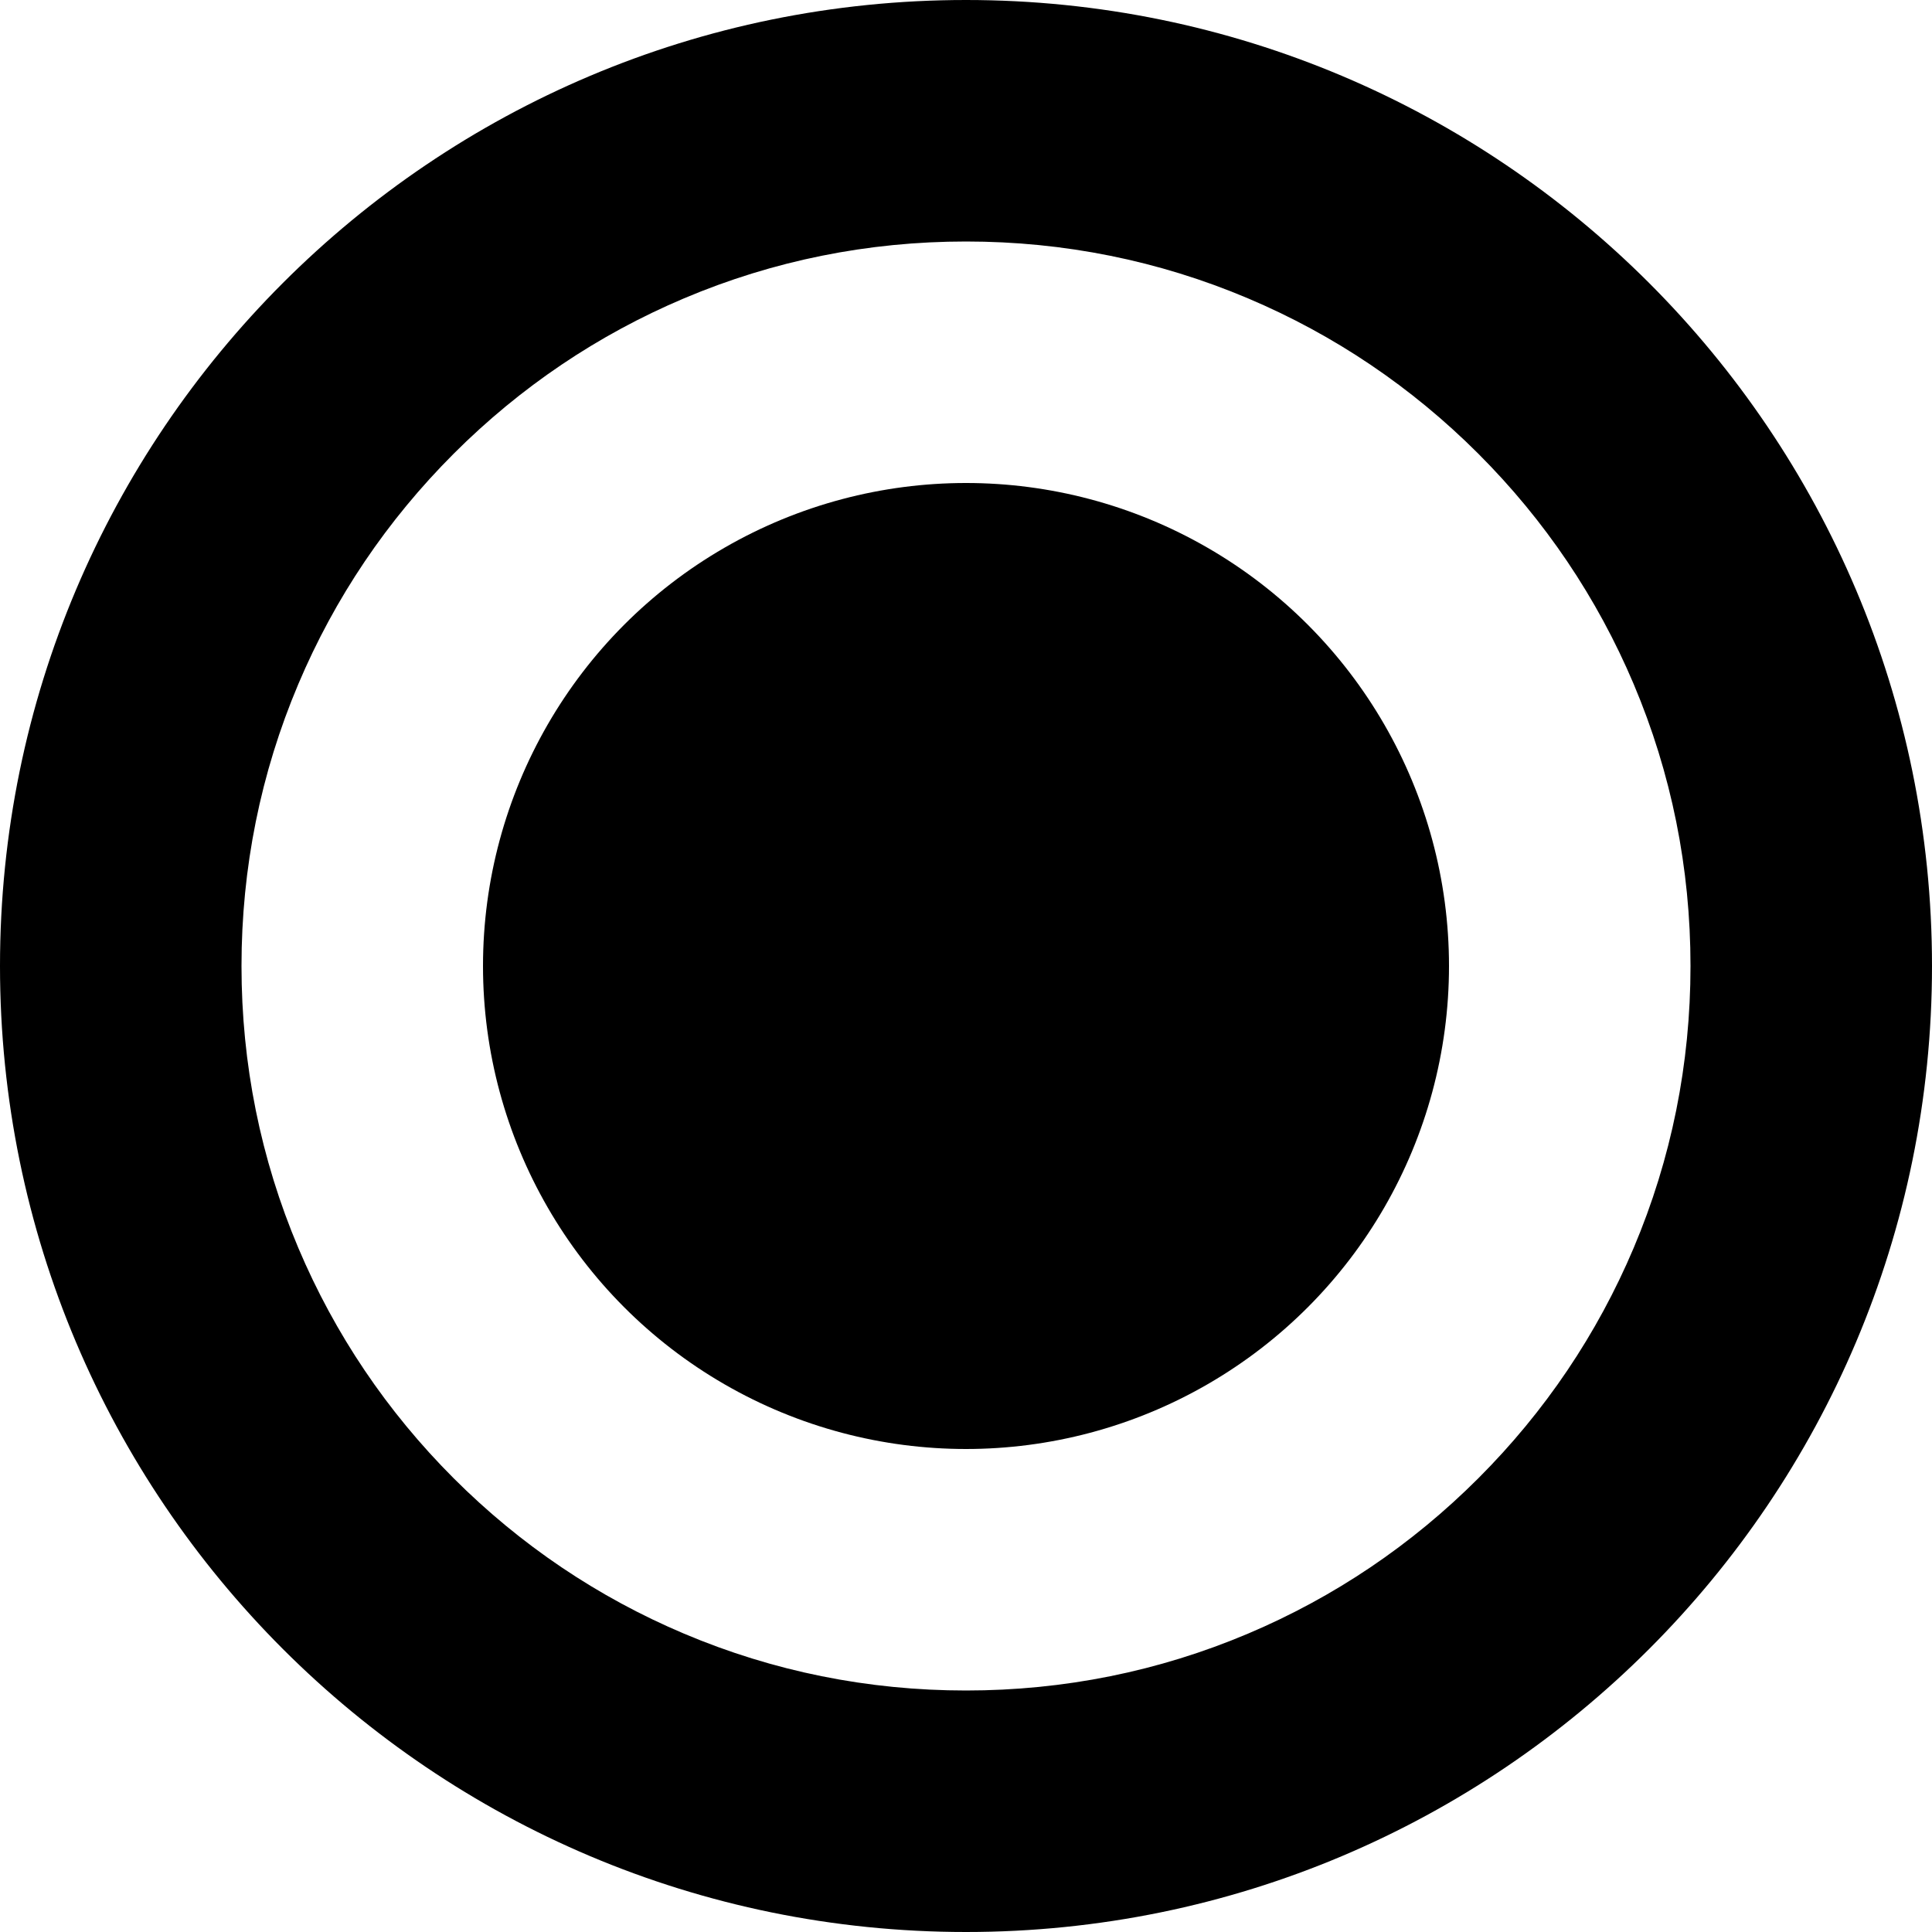<?xml version="1.0" encoding="utf-8"?>
<!-- Generator: Adobe Illustrator 17.0.1, SVG Export Plug-In . SVG Version: 6.00 Build 0)  -->
<!DOCTYPE svg PUBLIC "-//W3C//DTD SVG 1.1//EN" "http://www.w3.org/Graphics/SVG/1.1/DTD/svg11.dtd">
<svg version="1.1" id="Layer_1" xmlns="http://www.w3.org/2000/svg" xmlns:xlink="http://www.w3.org/1999/xlink" x="0px" y="0px"
	 width="1024px" height="1024px" viewBox="0 0 1024 1024" enable-background="new 0 0 1024 1024" xml:space="preserve">
<g>
	<g>
		<path d="M512,0C229.23,0,0,229.23,0,512s229.23,512,512,512c282.77,0,512-229.23,512-512S794.77,0,512,0z M865.88,661.43
			c-19.33,45.71-47.04,86.79-82.35,122.1c-35.31,35.31-76.39,63.01-122.1,82.35C614.17,885.87,563.9,896,512,896
			s-102.17-10.13-149.43-30.12c-45.71-19.33-86.79-47.04-122.1-82.35c-35.31-35.31-63.01-76.39-82.35-122.1
			C138.13,614.17,128,563.9,128,512s10.13-102.17,30.12-149.43c19.33-45.71,47.04-86.79,82.35-122.1
			c35.31-35.31,76.39-63.01,122.1-82.35C409.83,138.13,460.1,128,512,128s102.17,10.13,149.43,30.12
			c45.71,19.33,86.79,47.04,122.1,82.35c35.31,35.31,63.01,76.39,82.35,122.1C885.87,409.83,896,460.1,896,512
			S885.87,614.17,865.88,661.43z"/>
	</g>
	<g>
		<circle cx="512" cy="512" r="256"/>
	</g>
</g>
</svg>
